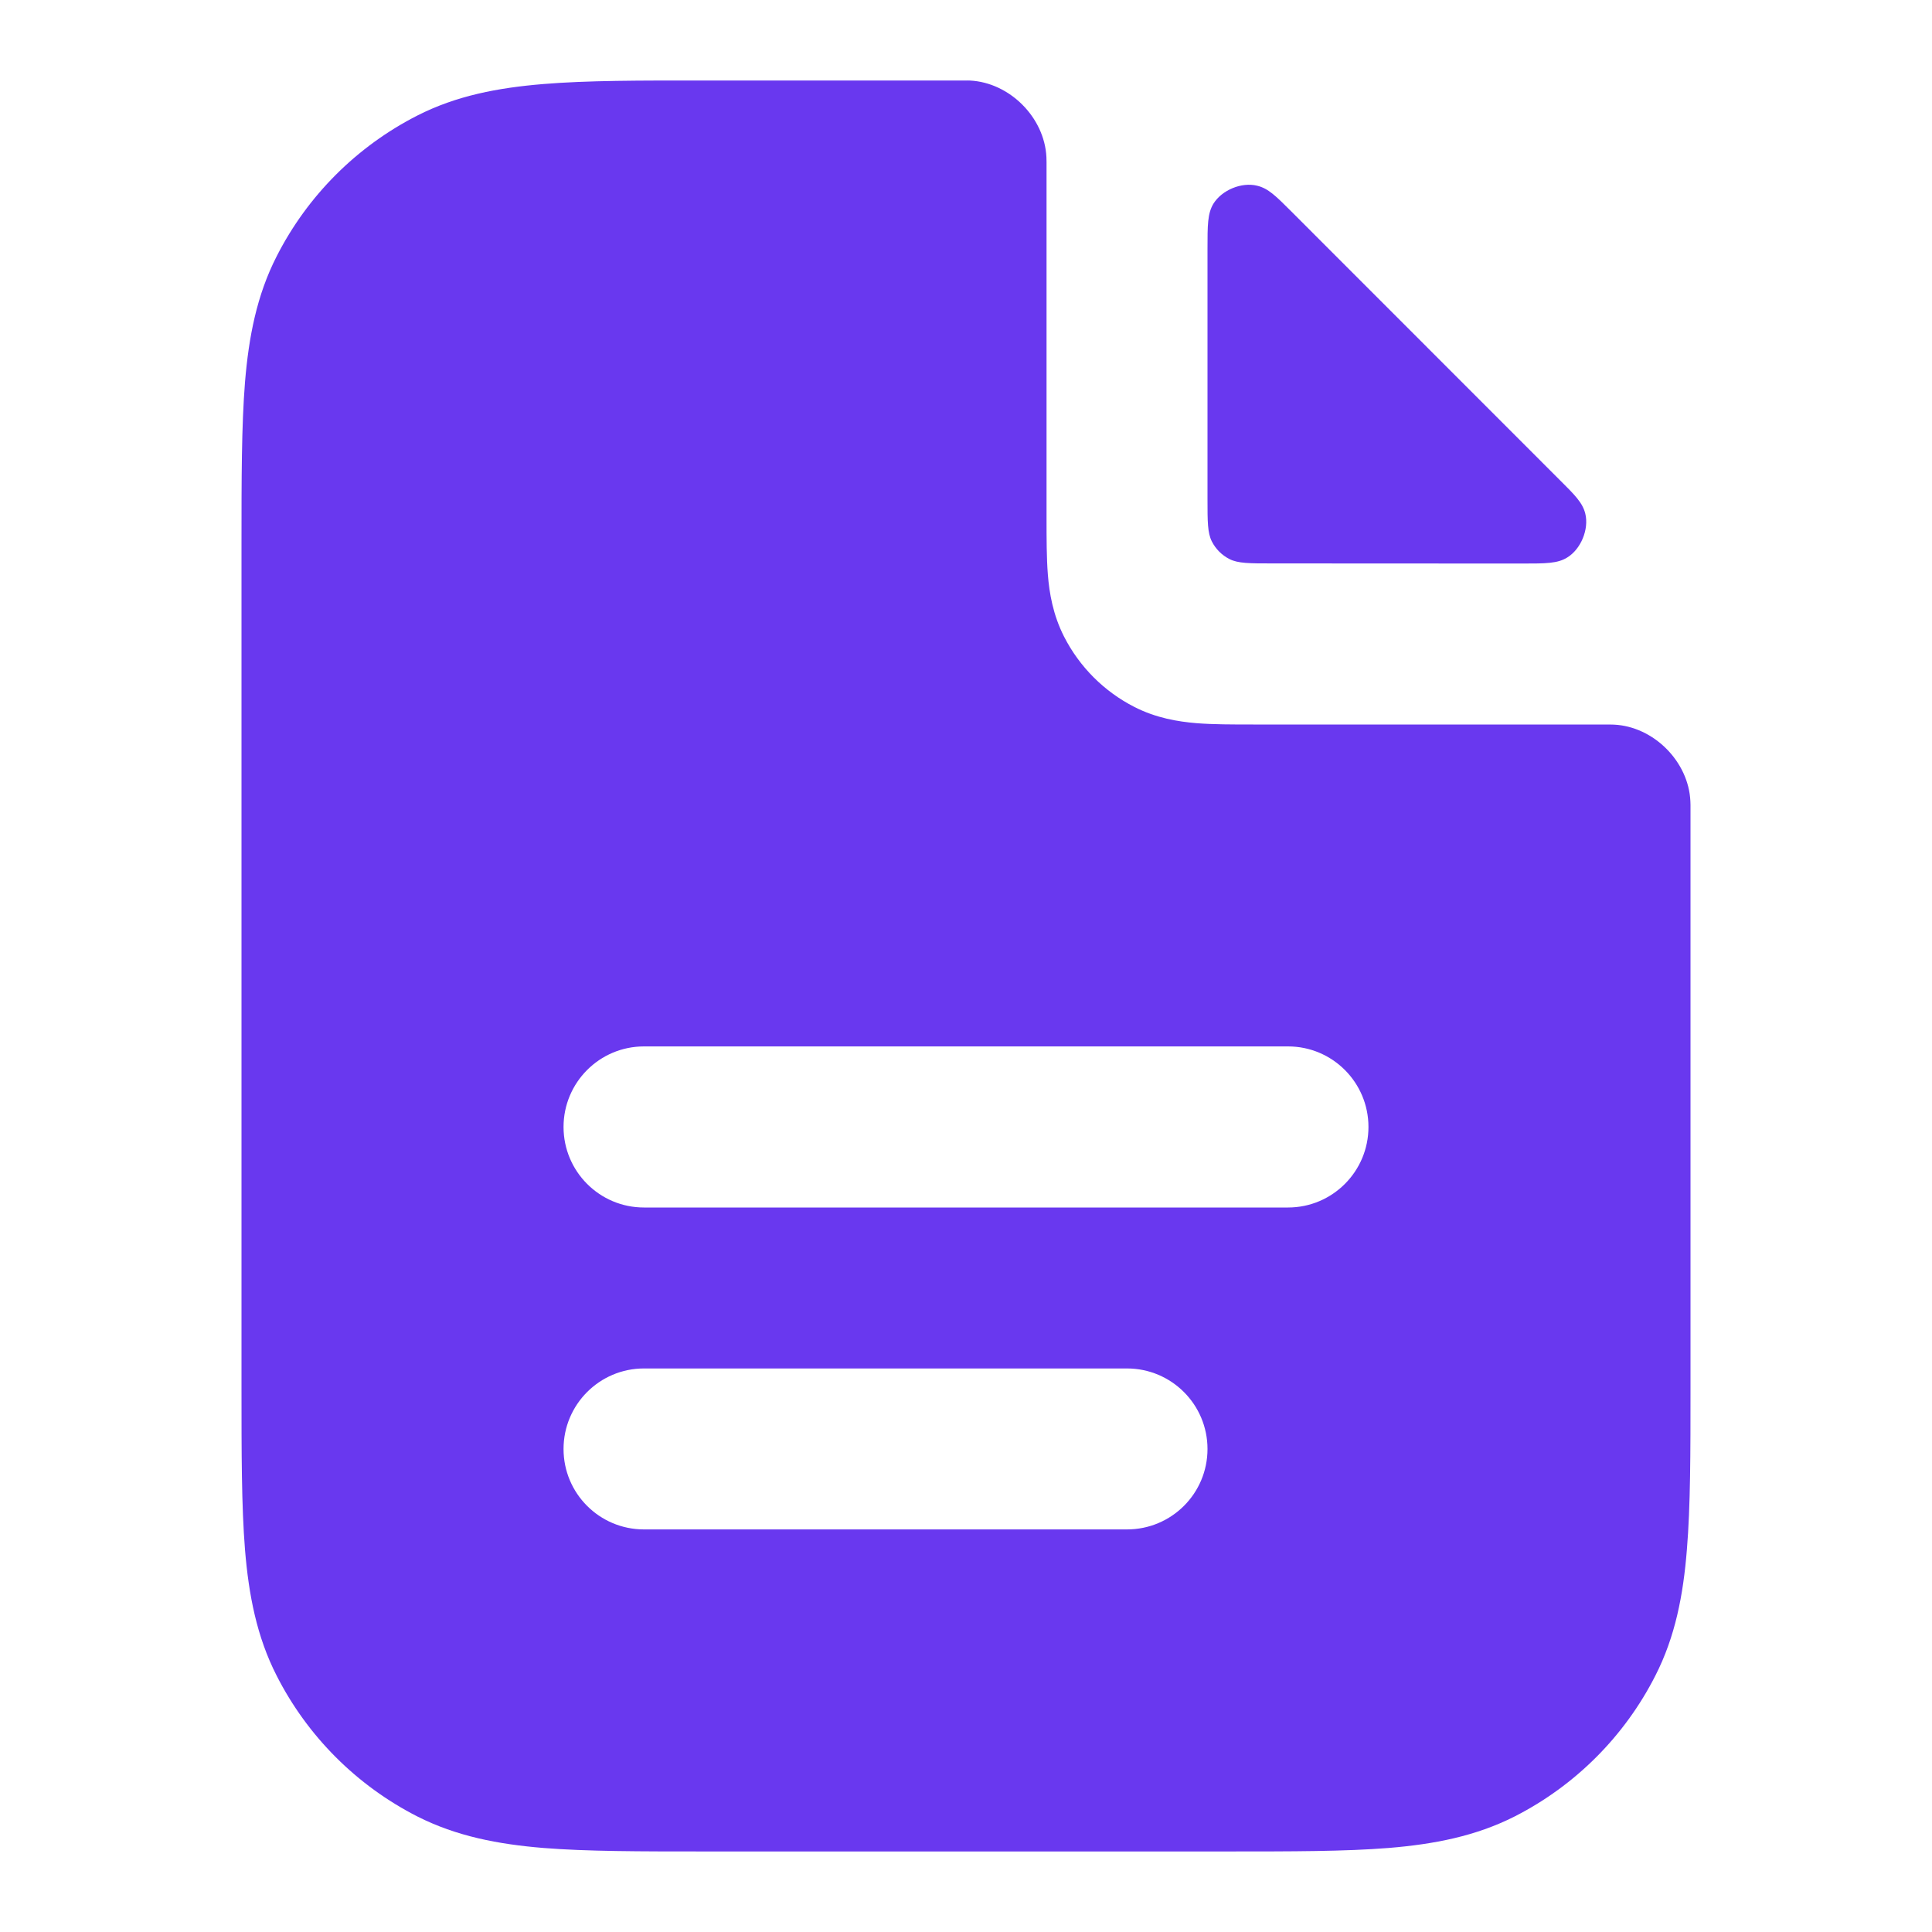 <svg xmlns="http://www.w3.org/2000/svg" width="16" height="16" fill="none" viewBox="0 0 16 16"><g id="file-05"><g id="Solid"><path fill="#6938EF" fill-rule="evenodd" d="M8.667 1.344C8.667 1.326 8.667 1.317 8.666 1.301C8.65 0.972 8.361 0.683 8.032 0.667C8.016 0.666 8.01 0.667 8 0.667H5.839C5.302 0.666 4.86 0.666 4.499 0.696C4.124 0.727 3.78 0.792 3.456 0.957C2.954 1.213 2.546 1.621 2.291 2.123C2.126 2.446 2.06 2.791 2.029 3.165C2 3.526 2 3.969 2 4.506V11.494C2 12.031 2 12.474 2.029 12.834C2.06 13.209 2.126 13.554 2.291 13.877C2.546 14.379 2.954 14.787 3.456 15.043C3.78 15.207 4.124 15.273 4.499 15.304C4.86 15.333 5.302 15.333 5.839 15.333H10.161C10.697 15.333 11.14 15.333 11.501 15.304C11.876 15.273 12.22 15.207 12.544 15.043C13.046 14.787 13.454 14.379 13.709 13.877C13.874 13.554 13.94 13.209 13.97 12.834C14 12.474 14 12.031 14 11.494V6.666C14 6.656 14 6.651 13.999 6.635C13.984 6.306 13.694 6.016 13.365 6.001C13.349 6 13.341 6 13.323 6L10.379 6C10.21 6 10.047 6 9.908 5.989C9.755 5.976 9.576 5.947 9.395 5.855C9.144 5.727 8.94 5.523 8.812 5.272C8.72 5.091 8.69 4.911 8.678 4.759C8.667 4.62 8.667 4.456 8.667 4.288L8.667 1.344ZM5.333 8.666C4.965 8.666 4.667 8.965 4.667 9.333C4.667 9.701 4.965 10 5.333 10H10.667C11.035 10 11.333 9.701 11.333 9.333C11.333 8.965 11.035 8.666 10.667 8.666H5.333ZM5.333 11.333C4.965 11.333 4.667 11.632 4.667 12C4.667 12.368 4.965 12.666 5.333 12.666H9.333C9.702 12.666 10 12.368 10 12C10 11.632 9.702 11.333 9.333 11.333H5.333Z" clip-rule="evenodd"/><path fill="#6938EF" d="M12.605 4.667C12.801 4.667 12.899 4.667 12.979 4.617C13.092 4.548 13.16 4.384 13.129 4.255C13.107 4.164 13.043 4.1 12.915 3.973L10.694 1.751C10.566 1.623 10.503 1.56 10.411 1.538C10.282 1.506 10.119 1.574 10.049 1.687C10 1.768 10 1.865 10 2.061L10 4.133C10 4.32 10 4.413 10.036 4.484C10.068 4.547 10.119 4.598 10.182 4.63C10.253 4.666 10.347 4.666 10.533 4.666L12.605 4.667Z"/></g></g></svg>